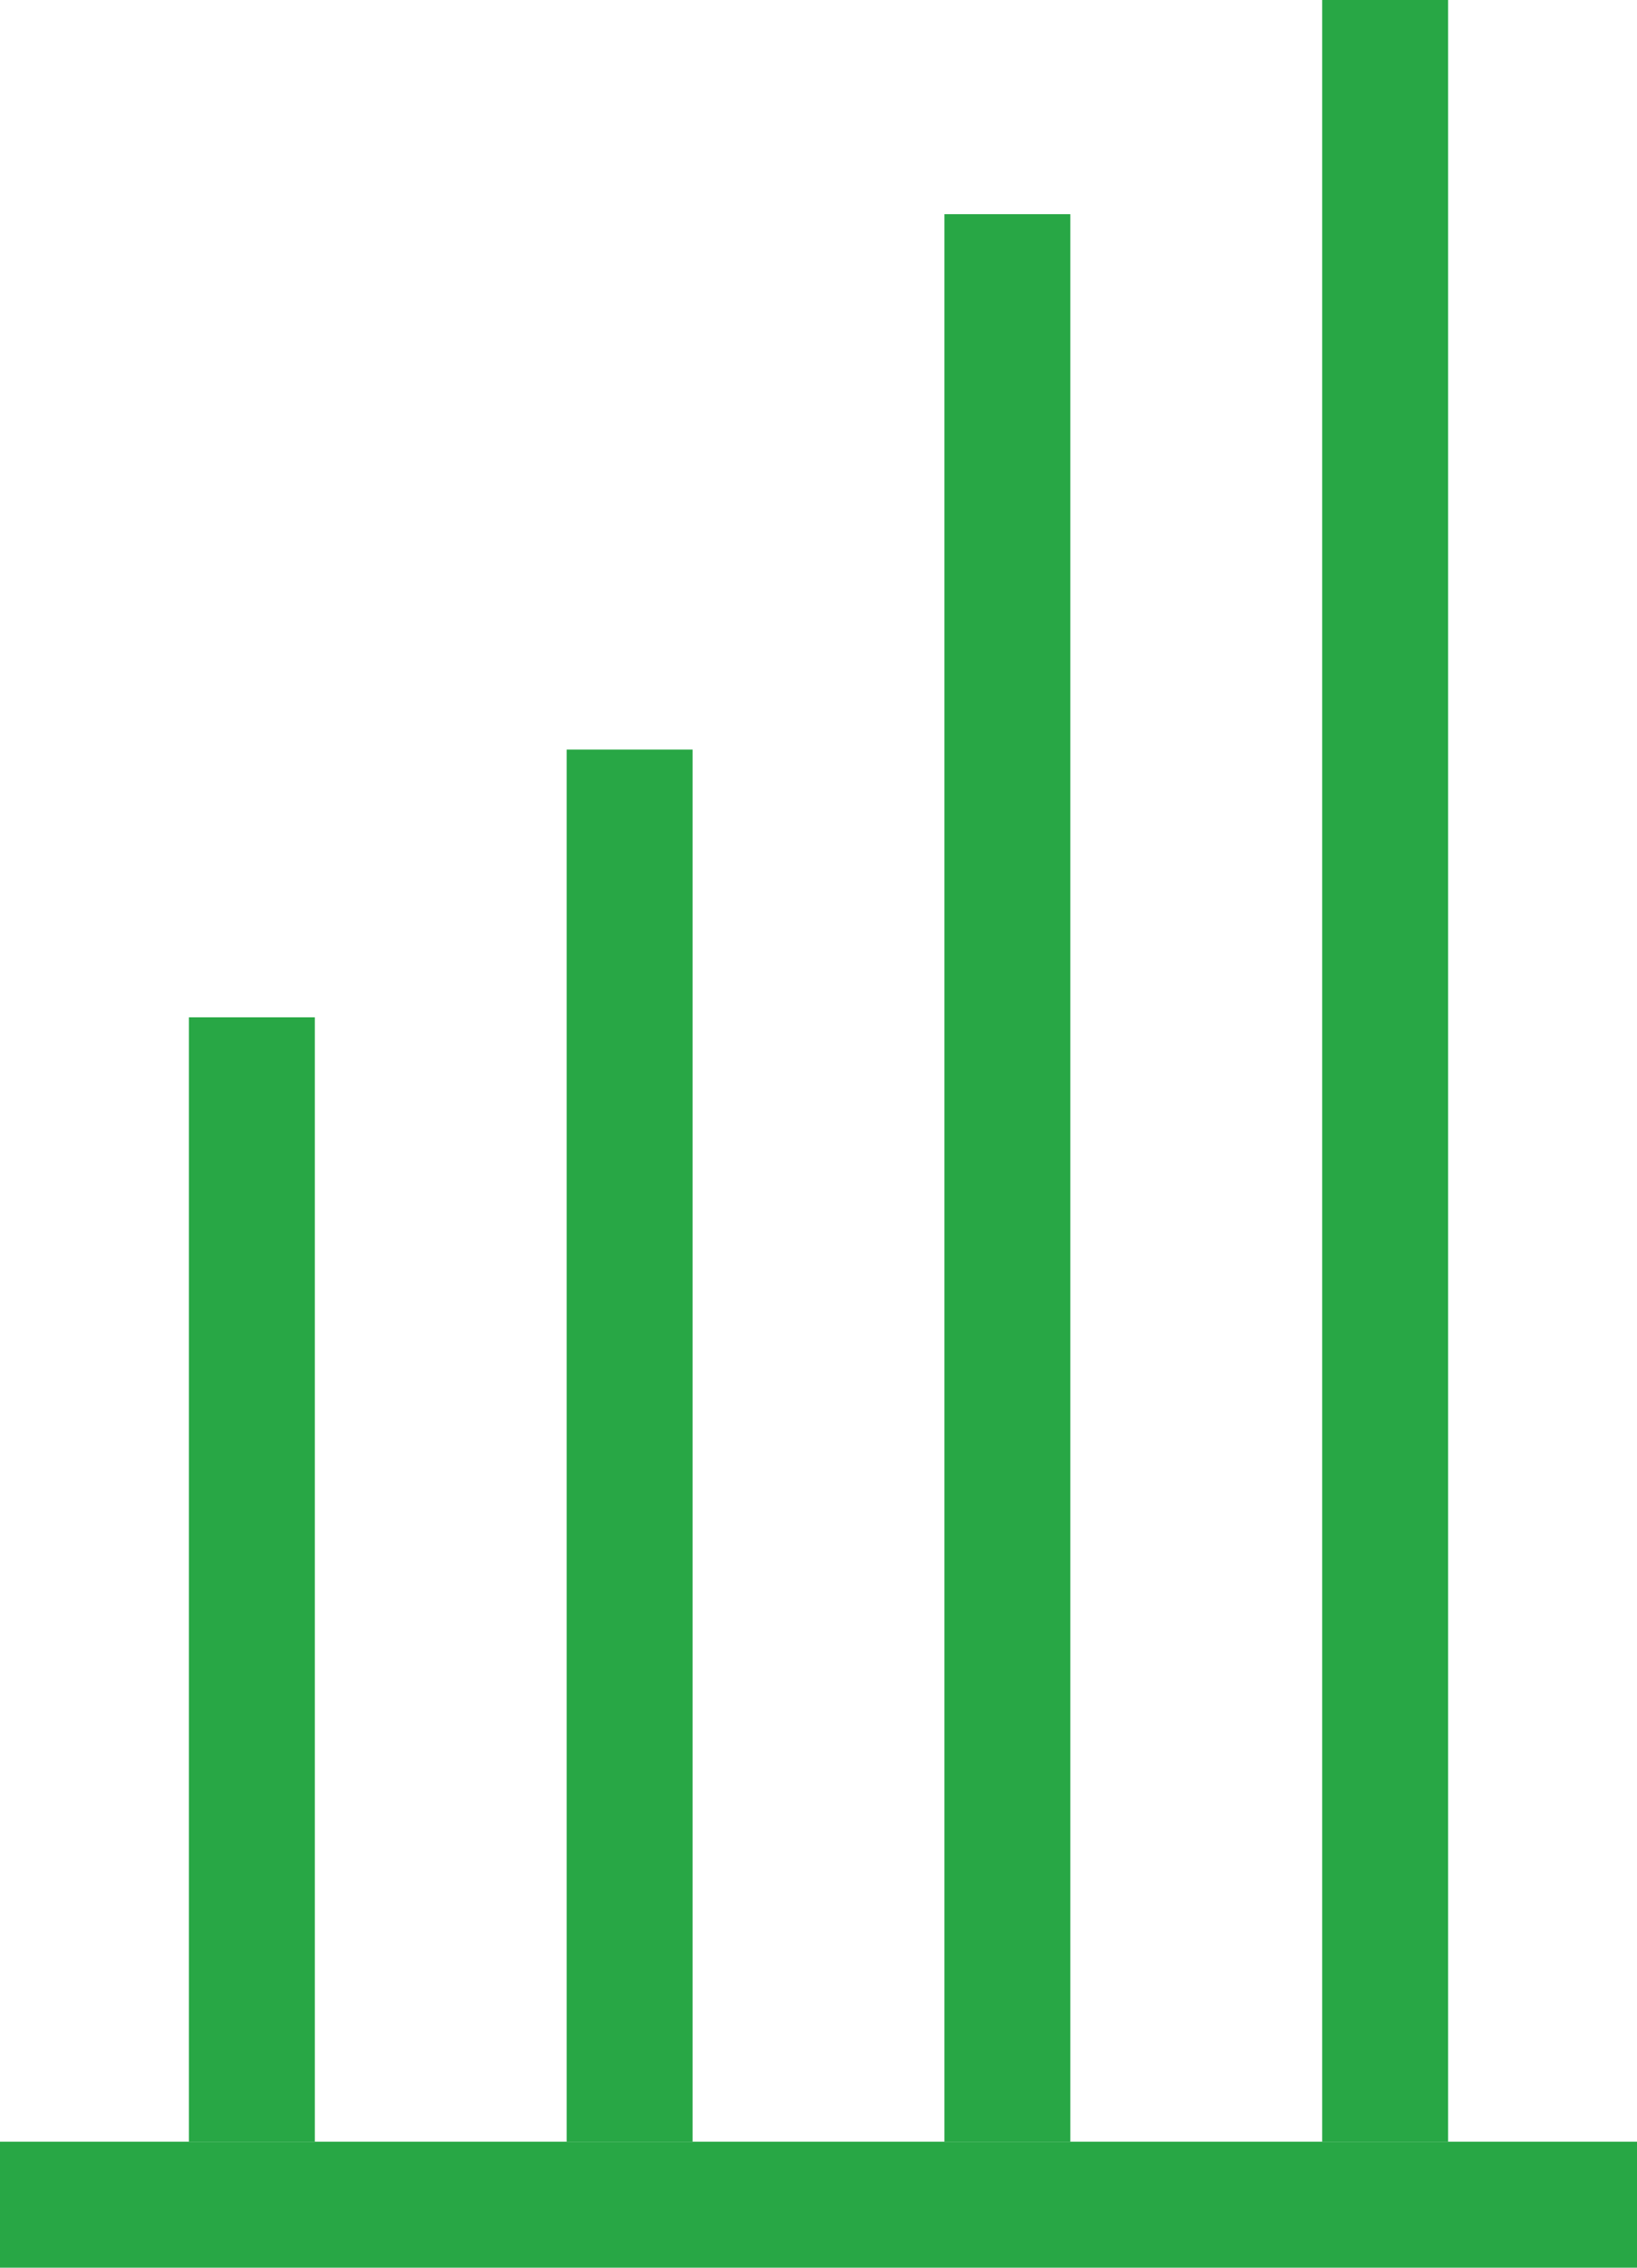 <svg width="13" height="18" viewBox="0 0 13 18" fill="none" xmlns="http://www.w3.org/2000/svg">
<path d="M2 17V8.075" stroke="#28a745"/>
<path d="M5 17V5.95" stroke="#28a745"/>
<path d="M8 17V1.7" stroke="#28a745"/>
<path d="M11 17L11 -2.38419e-07" stroke="#28a745"/>
<line y1="-0.5" x2="13" y2="-0.5" transform="matrix(1 0 0 -1 0 17)" stroke="#28a745"/>
</svg>
